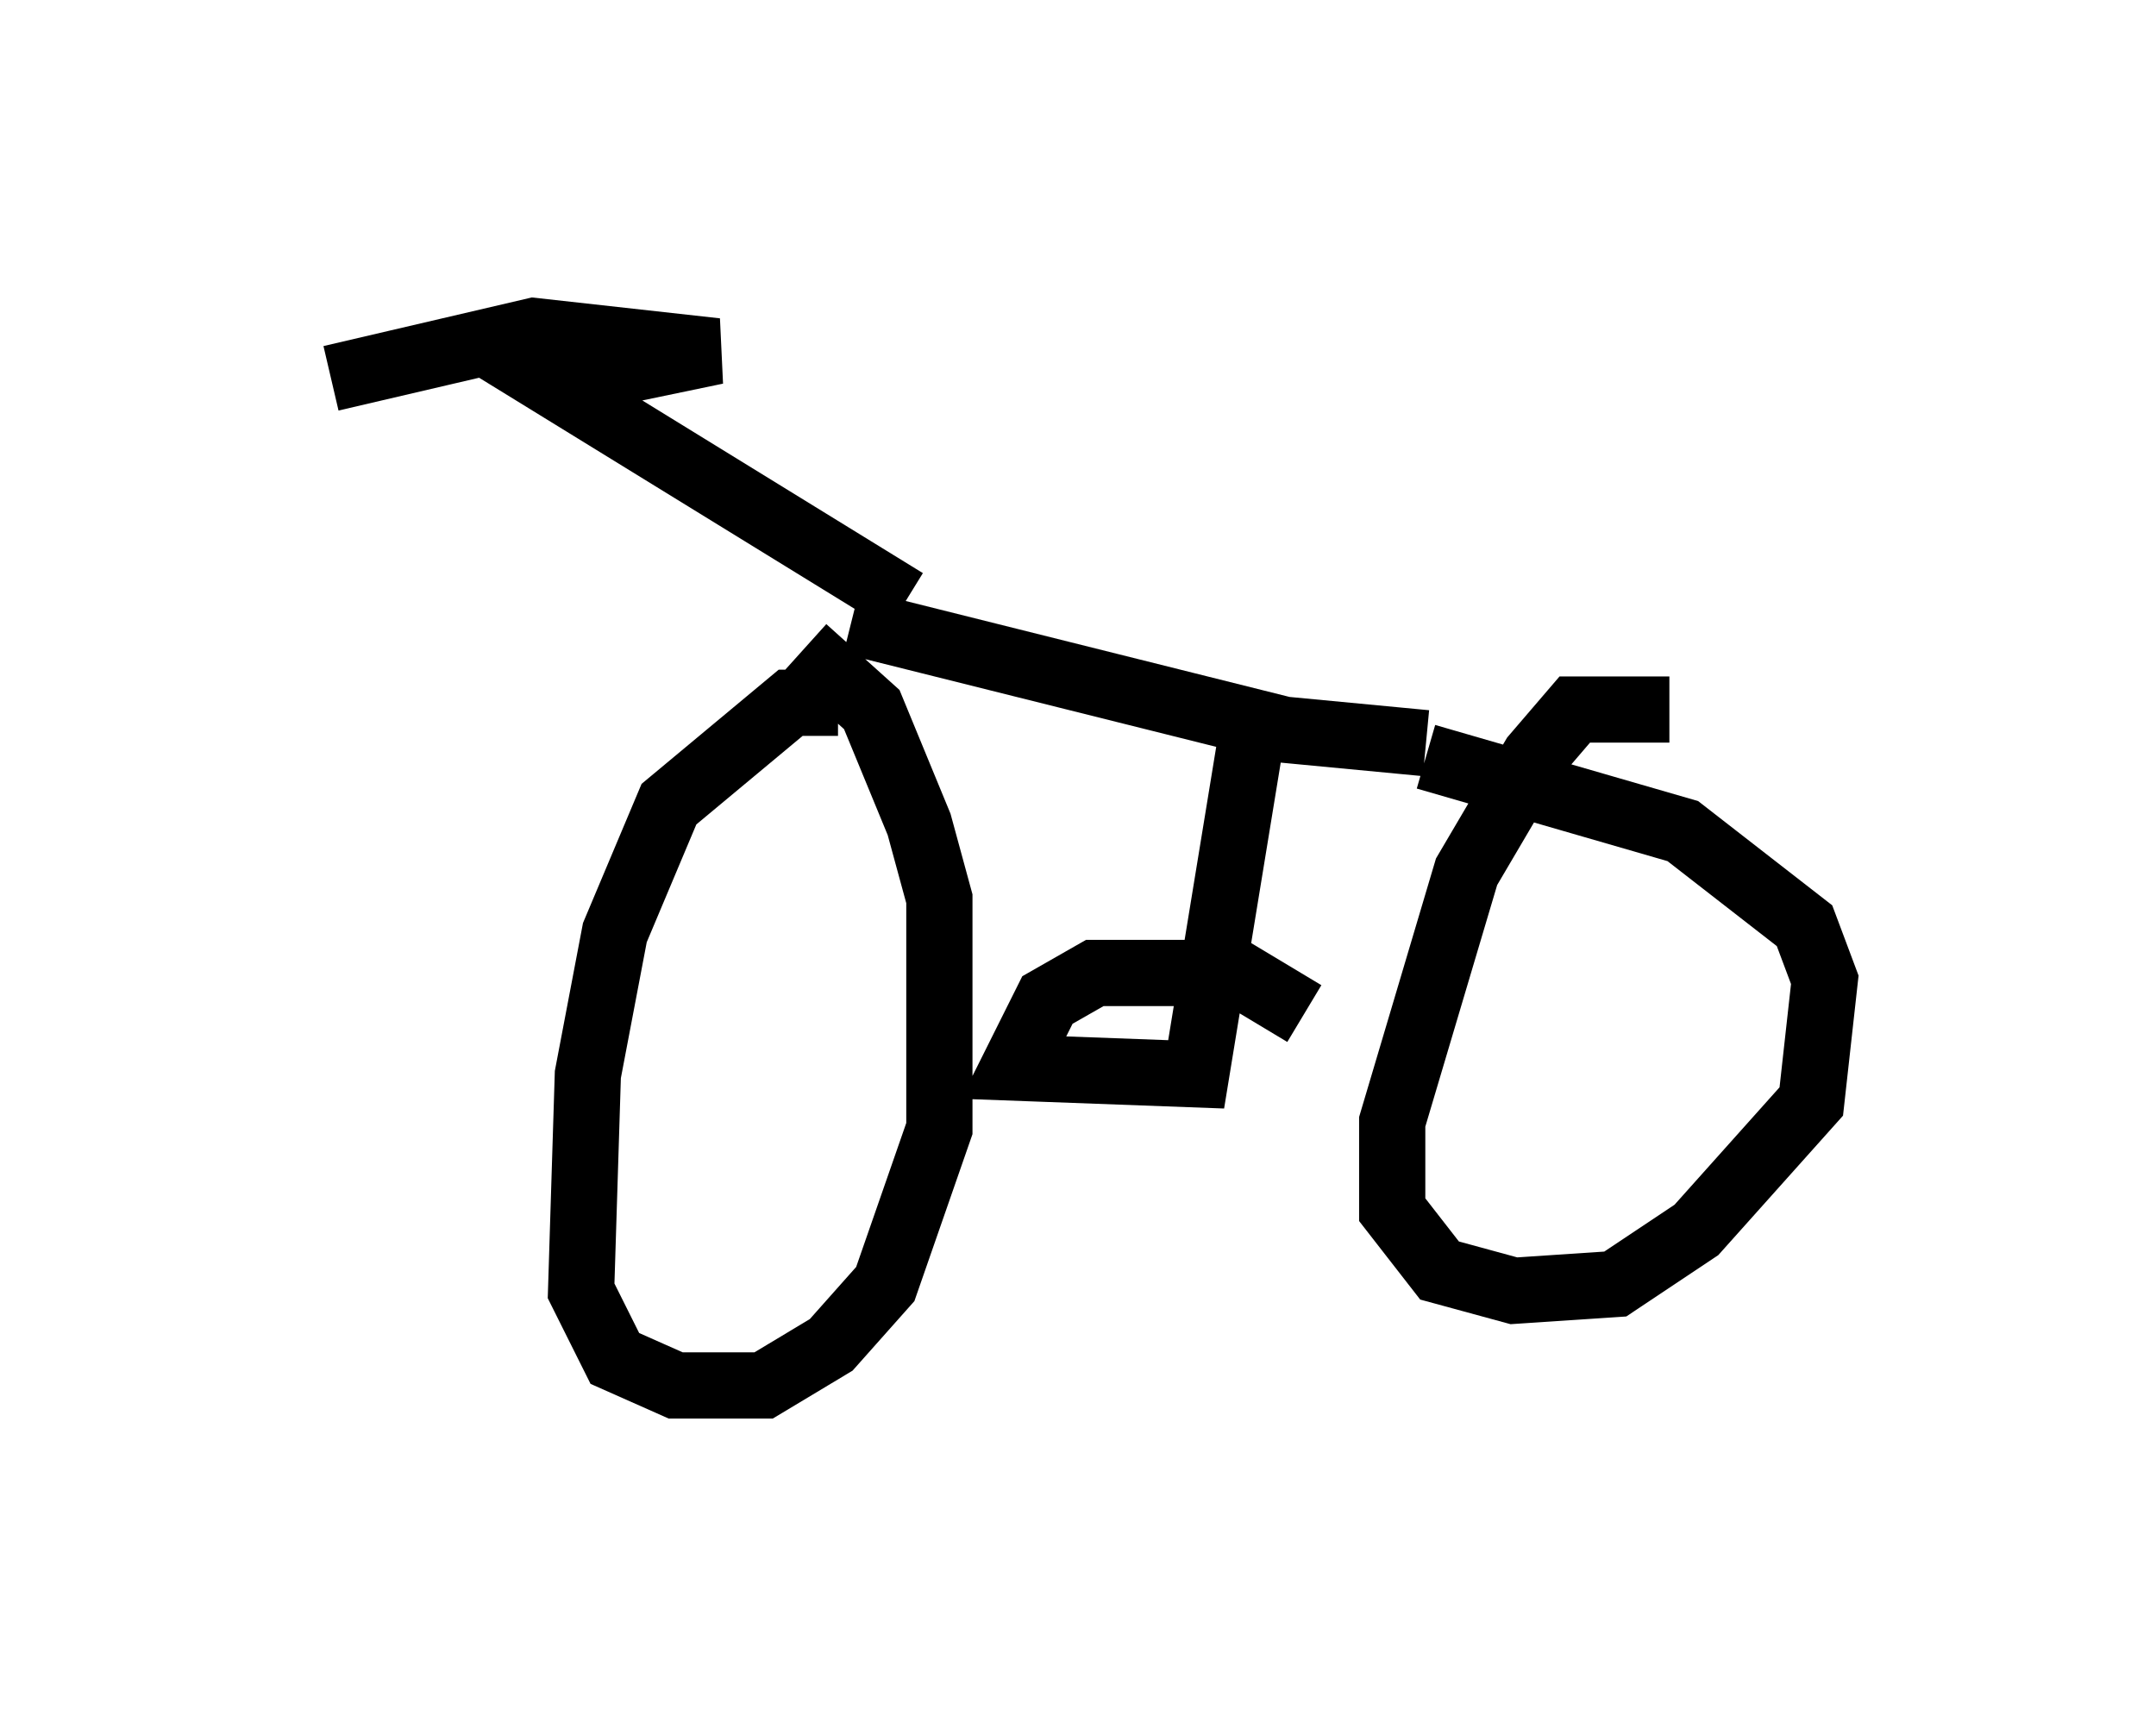 <?xml version="1.0" encoding="utf-8" ?>
<svg baseProfile="full" height="25.925" version="1.1" width="32.561" xmlns="http://www.w3.org/2000/svg" xmlns:ev="http://www.w3.org/2001/xml-events" xmlns:xlink="http://www.w3.org/1999/xlink"><defs /><rect fill="white" height="25.925" width="32.561" x="0" y="0" /><path d="M13.269, 11.125 m-0.613, -0.51 l-0.715, 0.0 -1.838, 1.531 l-0.817, 1.94 -0.408, 2.144 l-0.102, 3.267 0.51, 1.021 l0.919, 0.408 1.327, 0.0 l1.021, -0.613 0.817, -0.919 l0.817, -2.348 0.0, -3.471 l-0.306, -1.123 -0.715, -1.735 l-1.021, -0.919 m13.067, 0.919 l-1.429, 0.0 -0.613, 0.715 l-1.021, 1.735 -1.123, 3.777 l0.0, 1.327 0.715, 0.919 l1.123, 0.306 1.531, -0.102 l1.225, -0.817 1.735, -1.94 l0.204, -1.838 -0.306, -0.817 l-1.838, -1.429 -3.879, -1.123 m-8.677, -2.042 l6.533, 1.633 2.144, 0.204 m-2.552, -0.613 l-0.919, 5.615 -2.756, -0.102 l0.51, -1.021 0.715, -0.408 l2.144, 0.0 1.021, 0.613 m-6.023, -6.227 l-5.308, -3.267 2.45, -0.51 l-2.756, -0.306 -3.063, 0.715 " fill="none" stroke="black" stroke-width="1" /></svg>
